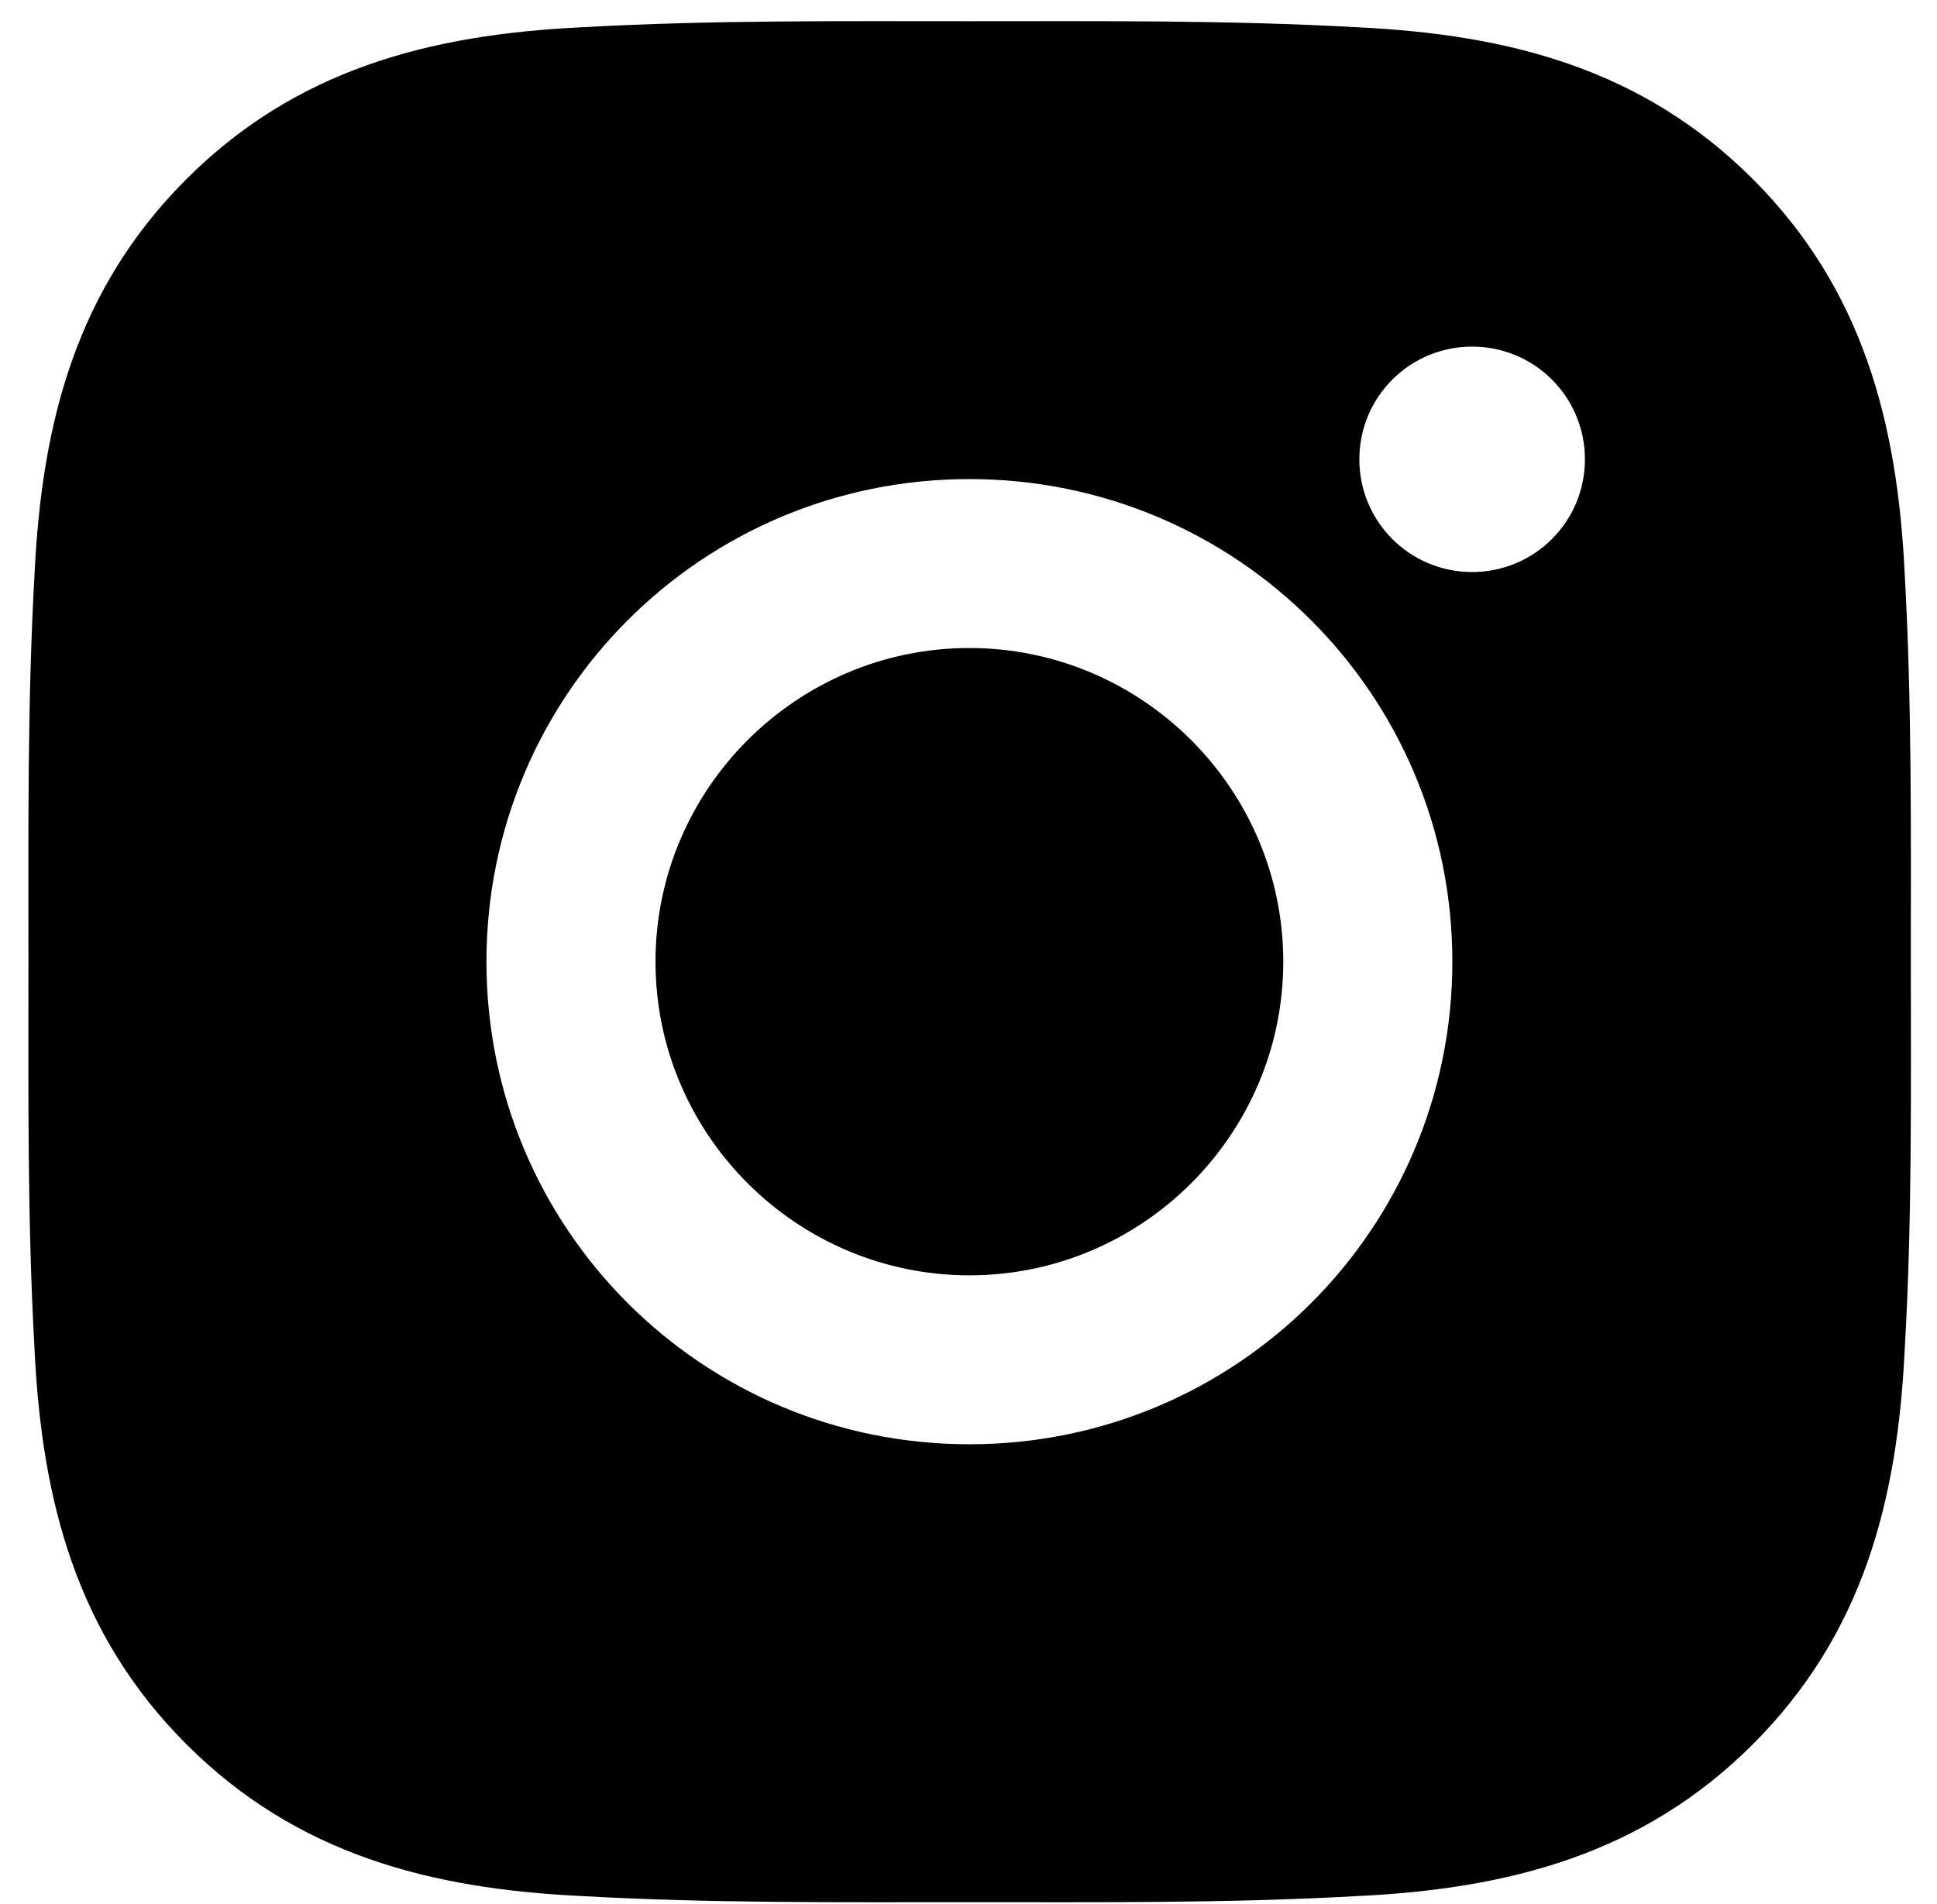 <svg width="59" height="58" viewBox="0 0 59 58" fill="none" xmlns="http://www.w3.org/2000/svg">
<path d="M29.527 19.743C24.263 19.743 19.966 24.037 19.966 29.299C19.966 34.561 24.263 38.855 29.527 38.855C34.792 38.855 39.088 34.561 39.088 29.299C39.088 24.037 34.792 19.743 29.527 19.743ZM58.203 29.299C58.203 25.342 58.238 21.421 58.016 17.471C57.794 12.883 56.746 8.811 53.39 5.456C50.026 2.094 45.959 1.054 41.369 0.832C37.41 0.61 33.486 0.646 29.535 0.646C25.575 0.646 21.652 0.61 17.7 0.832C13.11 1.054 9.036 2.101 5.679 5.456C2.315 8.818 1.275 12.883 1.053 17.471C0.831 21.428 0.866 25.349 0.866 29.299C0.866 33.249 0.831 37.178 1.053 41.128C1.275 45.716 2.322 49.788 5.679 53.143C9.043 56.505 13.11 57.544 17.7 57.766C21.659 57.989 25.582 57.953 29.535 57.953C33.494 57.953 37.417 57.989 41.369 57.766C45.959 57.544 50.033 56.498 53.39 53.143C56.754 49.78 57.794 45.716 58.016 41.128C58.246 37.178 58.203 33.256 58.203 29.299ZM29.527 44.002C21.387 44.002 14.817 37.436 14.817 29.299C14.817 21.163 21.387 14.596 29.527 14.596C37.668 14.596 44.238 21.163 44.238 29.299C44.238 37.436 37.668 44.002 29.527 44.002ZM44.84 17.428C42.94 17.428 41.405 15.894 41.405 13.994C41.405 12.094 42.94 10.56 44.84 10.56C46.741 10.56 48.276 12.094 48.276 13.994C48.276 14.445 48.188 14.892 48.016 15.309C47.843 15.726 47.59 16.104 47.271 16.423C46.952 16.742 46.573 16.995 46.156 17.168C45.739 17.34 45.292 17.428 44.84 17.428Z" fill="#000000"/>
</svg>
